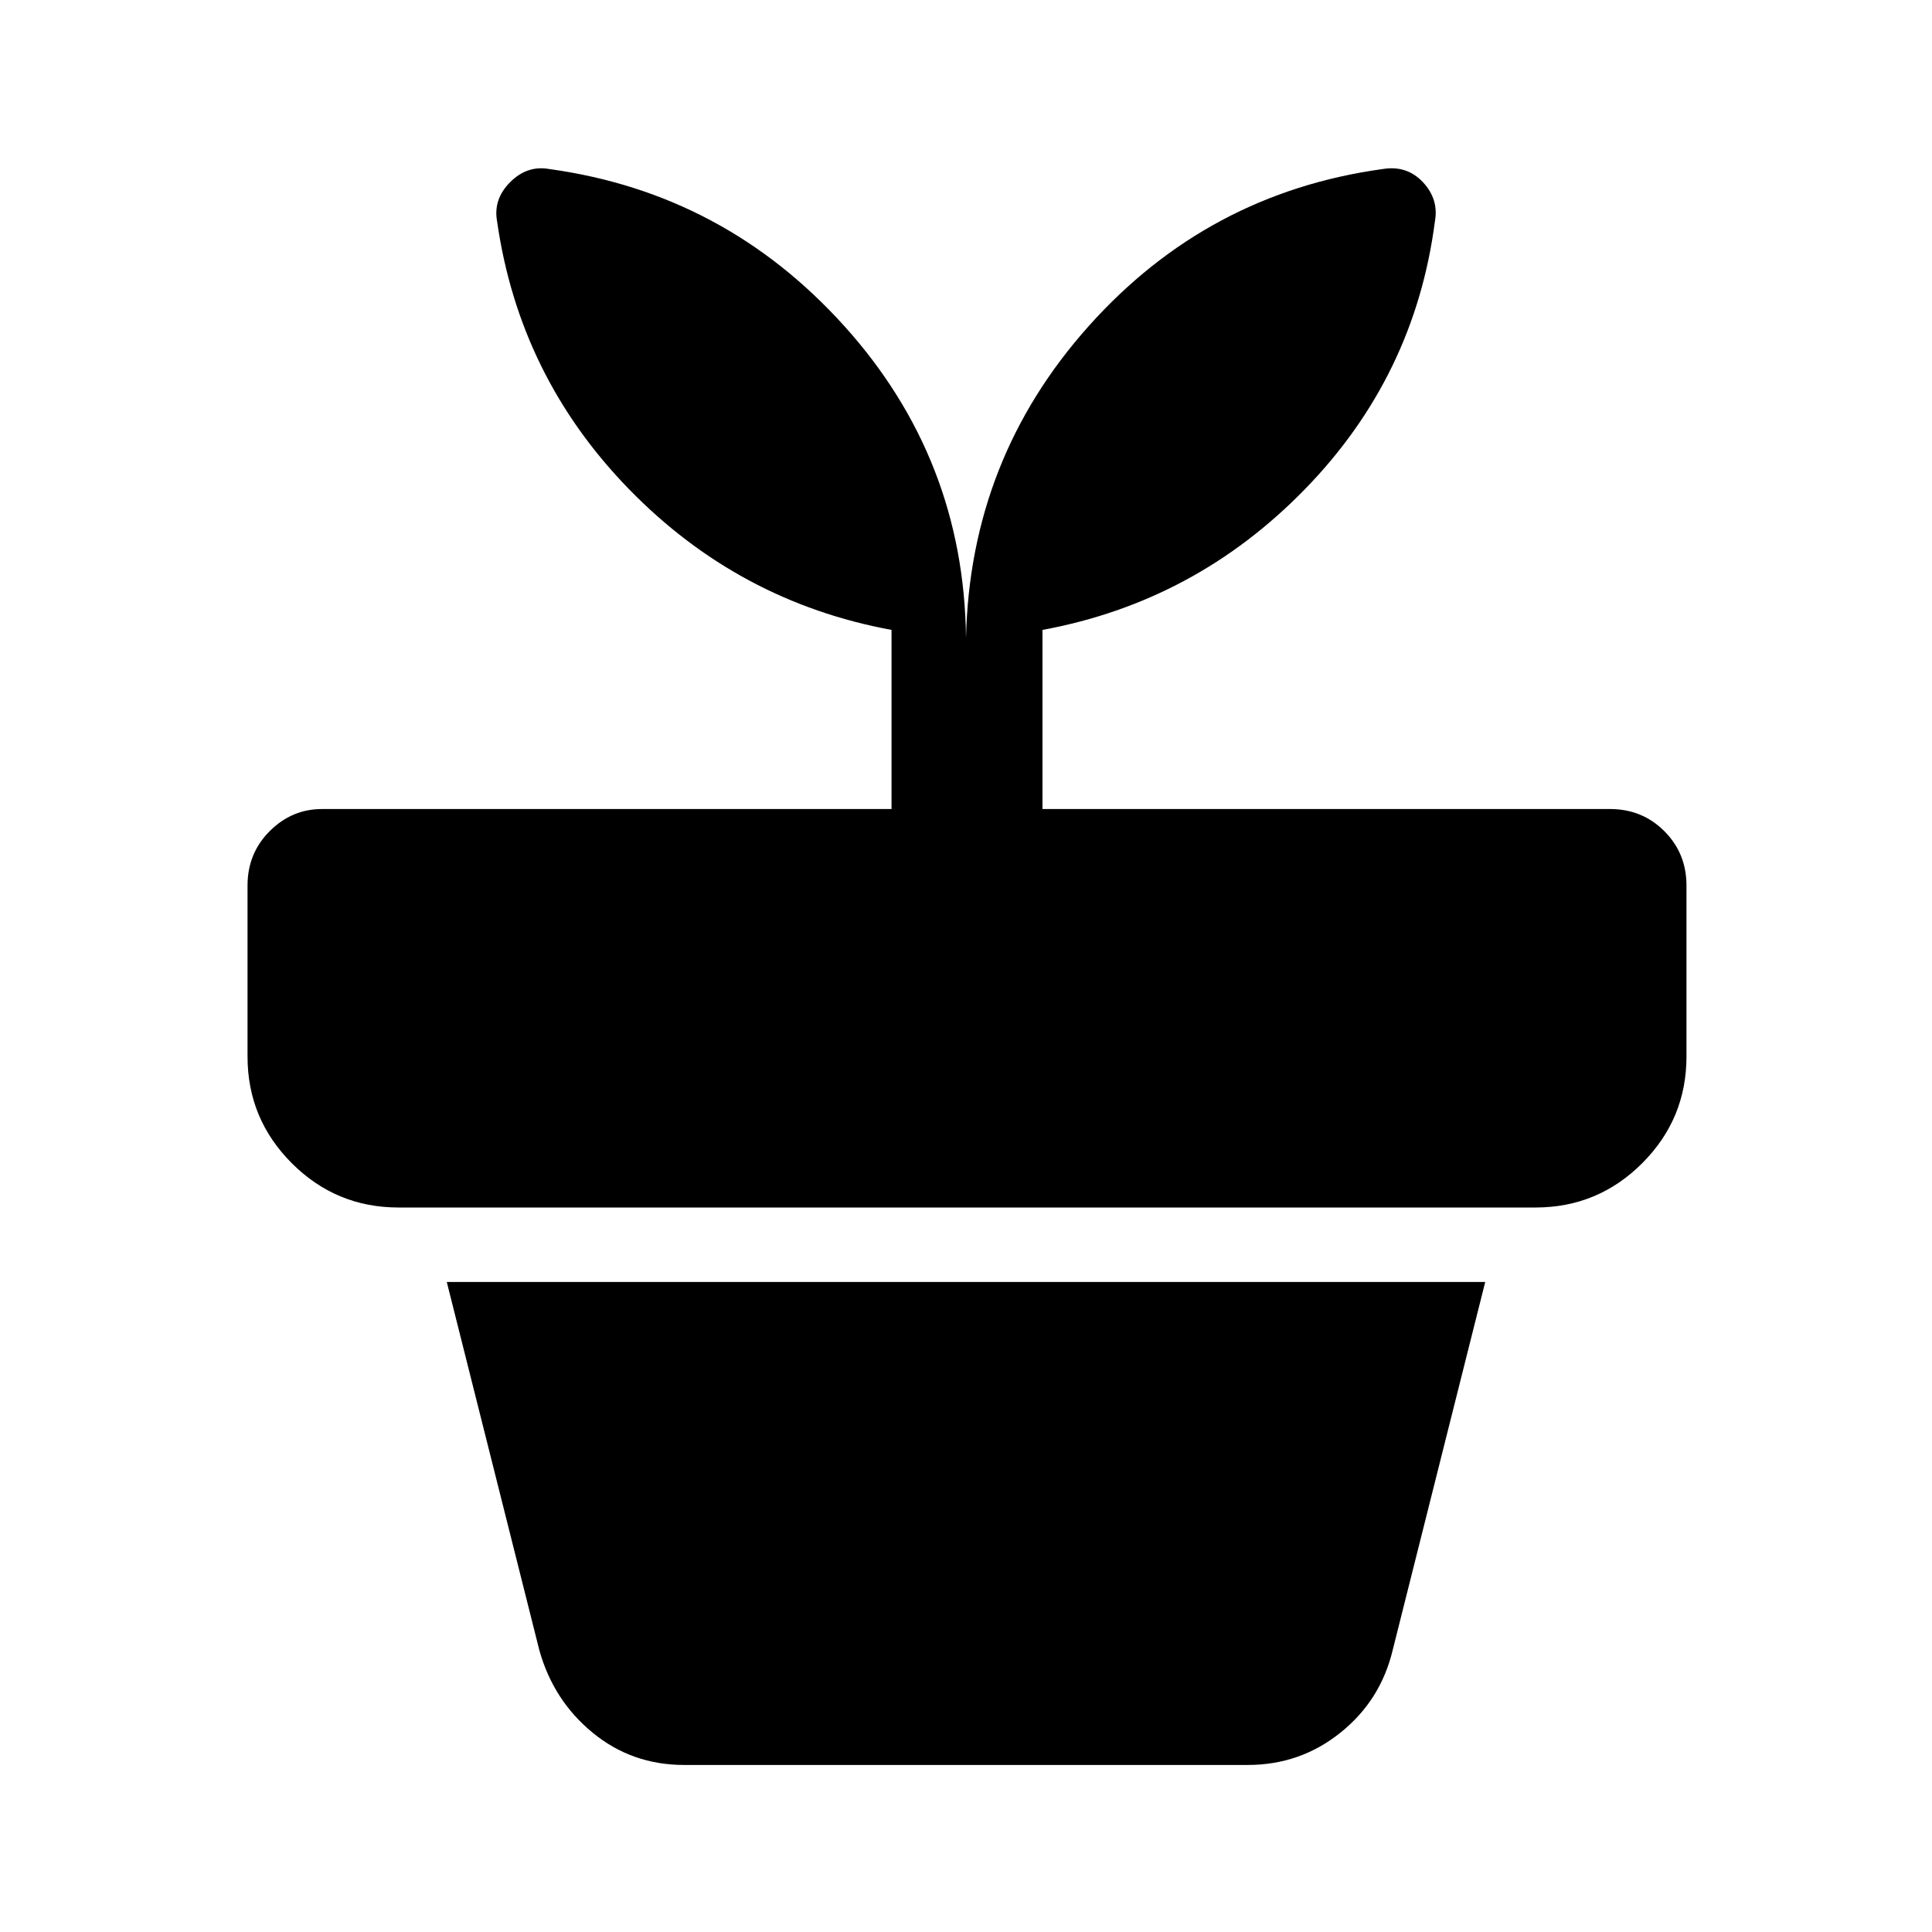 <svg xmlns="http://www.w3.org/2000/svg" height="24" width="24"><path d="M8.5 21.925q-.65 0-1.137-.4-.488-.4-.663-1.025l-1.15-4.575h12.9L17.3 20.5q-.15.625-.65 1.025-.5.4-1.15.4ZM6.825 2.1Q9 2.4 10.488 4.05 11.975 5.7 12 7.925q.05-2.225 1.525-3.875Q15 2.4 17.175 2.1q.3-.05.5.162.2.213.15.488-.25 1.925-1.613 3.325-1.362 1.4-3.262 1.75v2.225H20q.4 0 .675.275t.275.675v2.125q0 .775-.55 1.325-.55.55-1.325.55H4.95q-.775 0-1.325-.55-.55-.55-.55-1.325V11q0-.4.275-.675T4 10.05h7.075V7.825q-1.9-.35-3.263-1.75-1.362-1.4-1.637-3.325-.05-.275.163-.488.212-.212.487-.162Z"/></svg>
